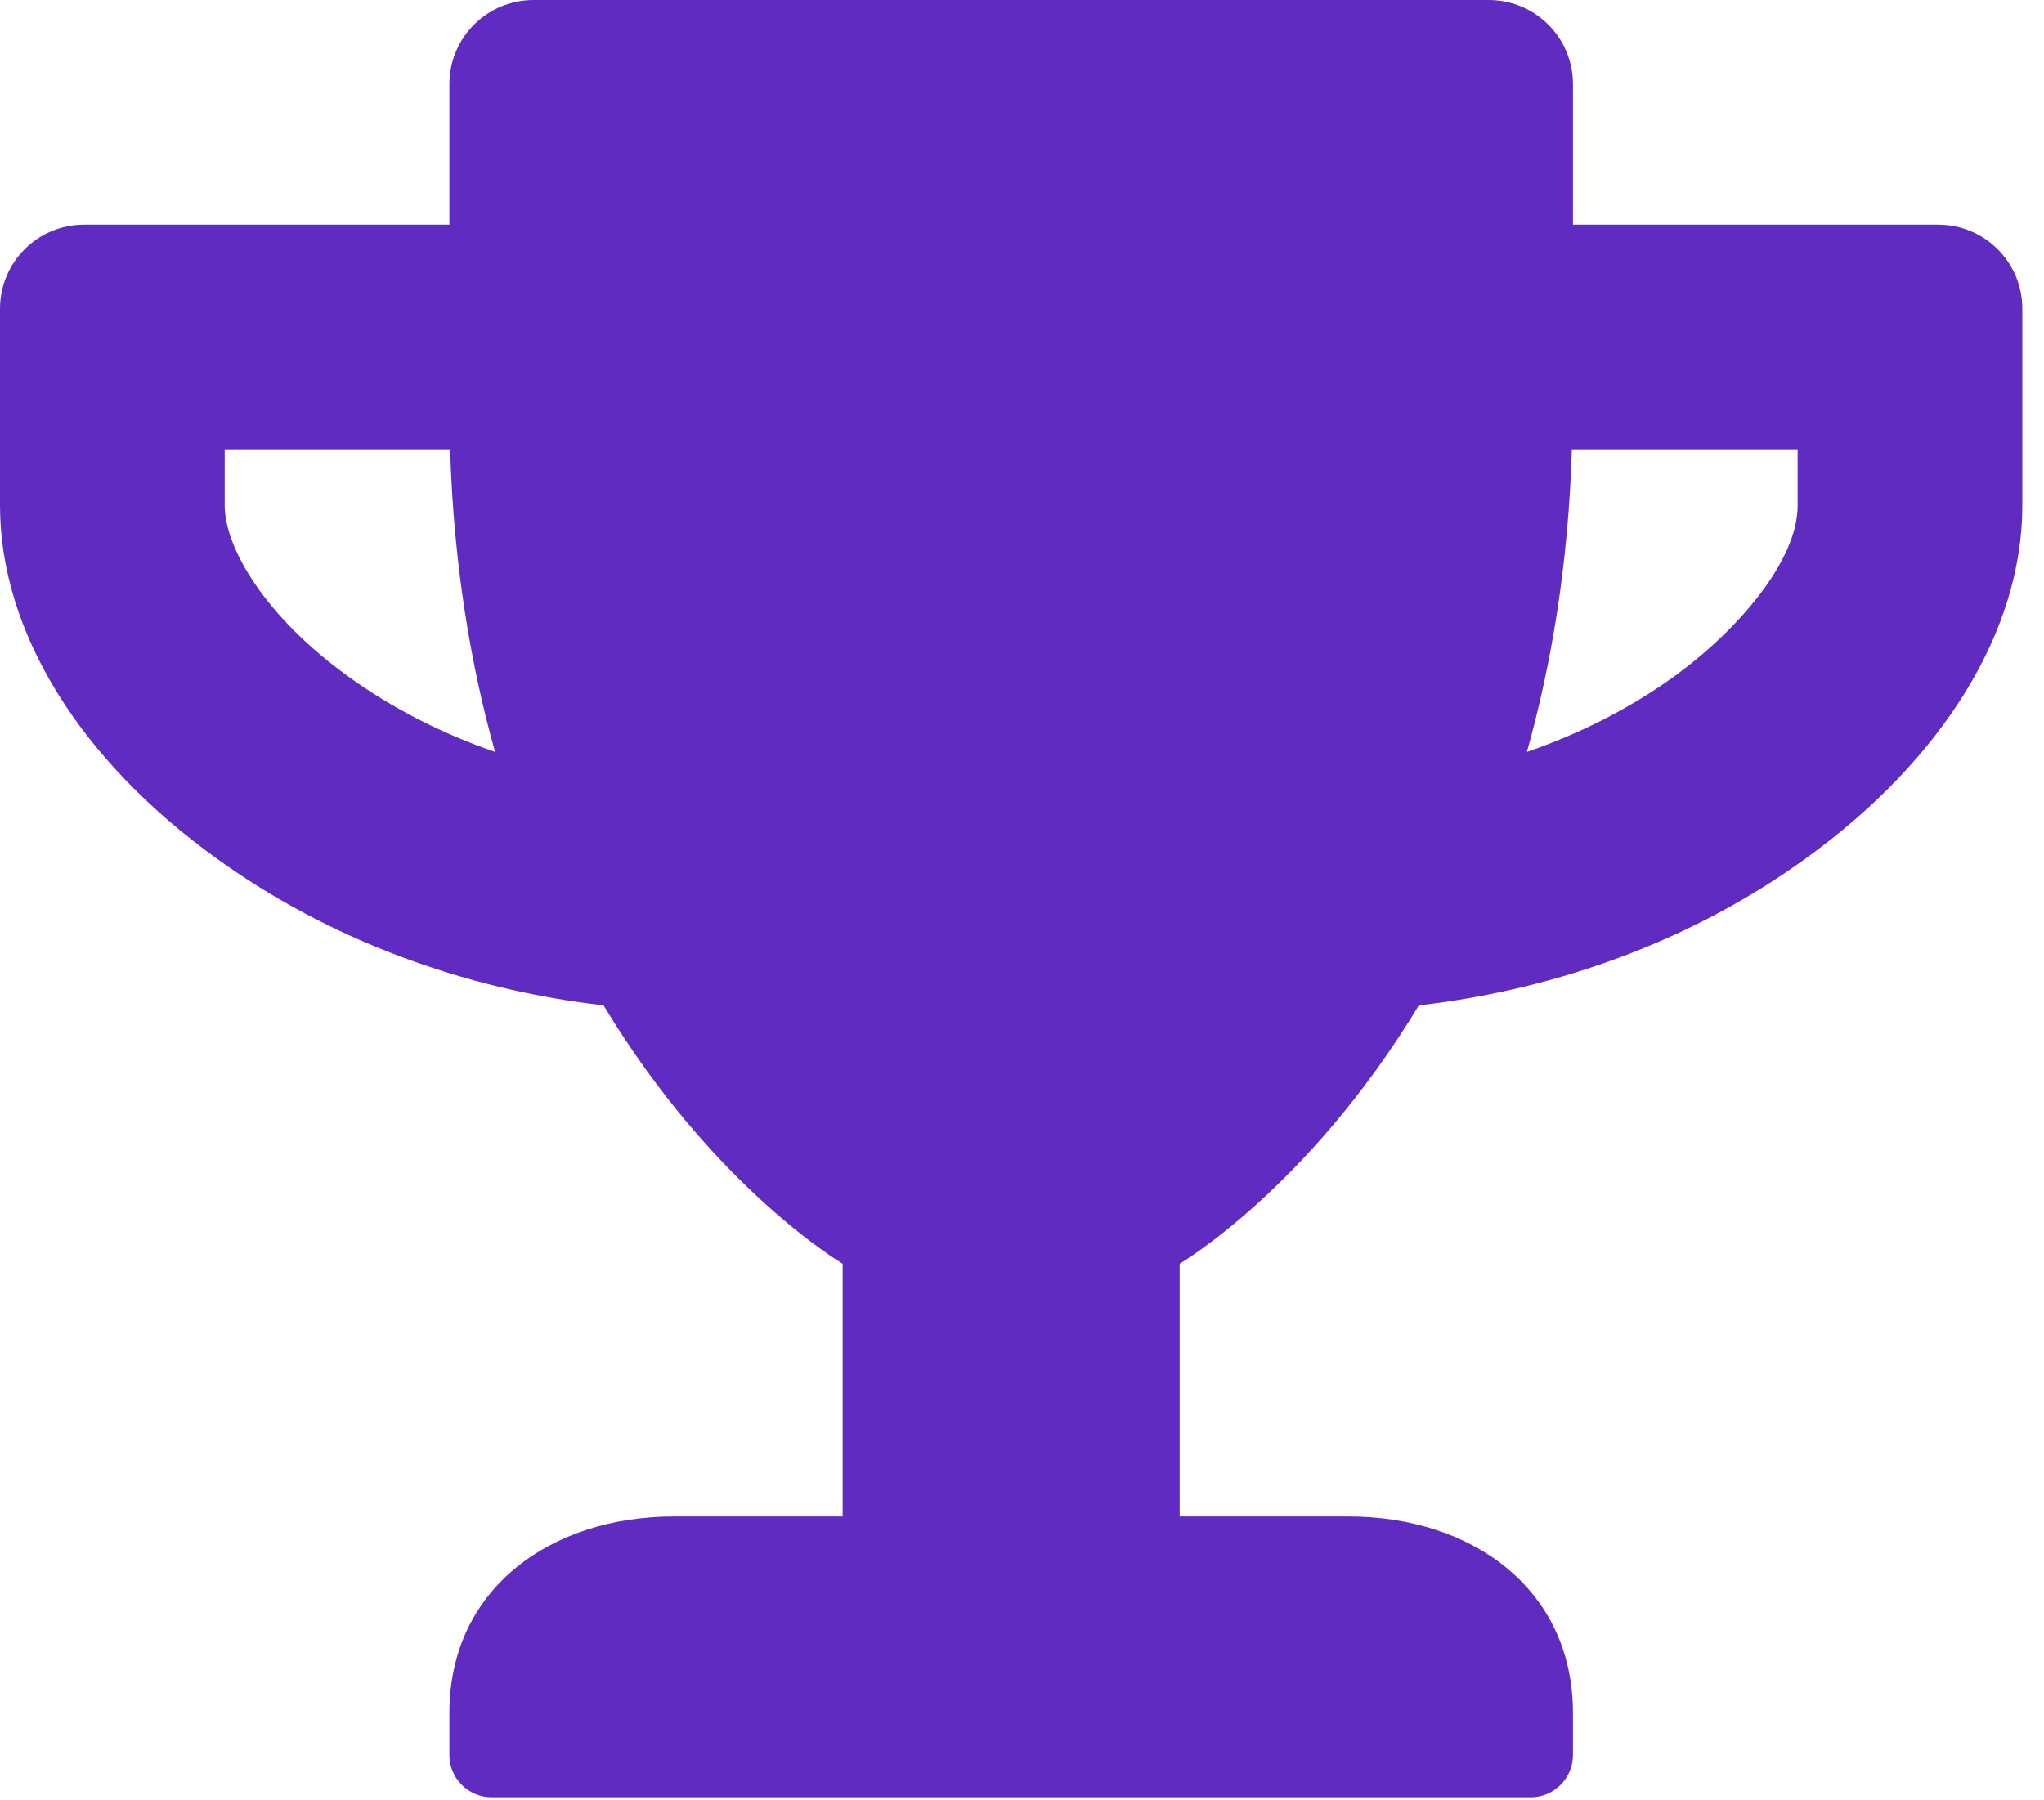 <svg width="42" height="37" viewBox="0 0 42 37" fill="none" xmlns="http://www.w3.org/2000/svg">
<path d="M39.824 4.617H32.321V1.731C32.321 0.772 31.549 0 30.589 0H10.966C10.006 0 9.234 0.772 9.234 1.731V4.617H1.731C0.772 4.617 0 5.389 0 6.349V10.389C0 12.964 1.623 15.612 4.466 17.654C6.738 19.291 9.501 20.33 12.402 20.662C14.667 24.421 17.315 25.972 17.315 25.972V31.166H13.852C11.305 31.166 9.234 32.66 9.234 35.206V36.072C9.234 36.548 9.624 36.938 10.1 36.938H31.455C31.931 36.938 32.321 36.548 32.321 36.072V35.206C32.321 32.66 30.25 31.166 27.703 31.166H24.24V25.972C24.24 25.972 26.888 24.421 29.154 20.662C32.061 20.33 34.824 19.291 37.089 17.654C39.925 15.612 41.555 12.964 41.555 10.389V6.349C41.555 5.389 40.783 4.617 39.824 4.617ZM7.164 13.909C5.404 12.64 4.617 11.226 4.617 10.389V9.234H9.249C9.321 11.586 9.667 13.65 10.172 15.453C9.083 15.078 8.066 14.559 7.164 13.909ZM36.938 10.389C36.938 11.55 35.661 12.993 34.391 13.909C33.489 14.559 32.465 15.078 31.375 15.453C31.881 13.65 32.227 11.586 32.299 9.234H36.938V10.389Z" fill="#602BC1"/>
</svg>
